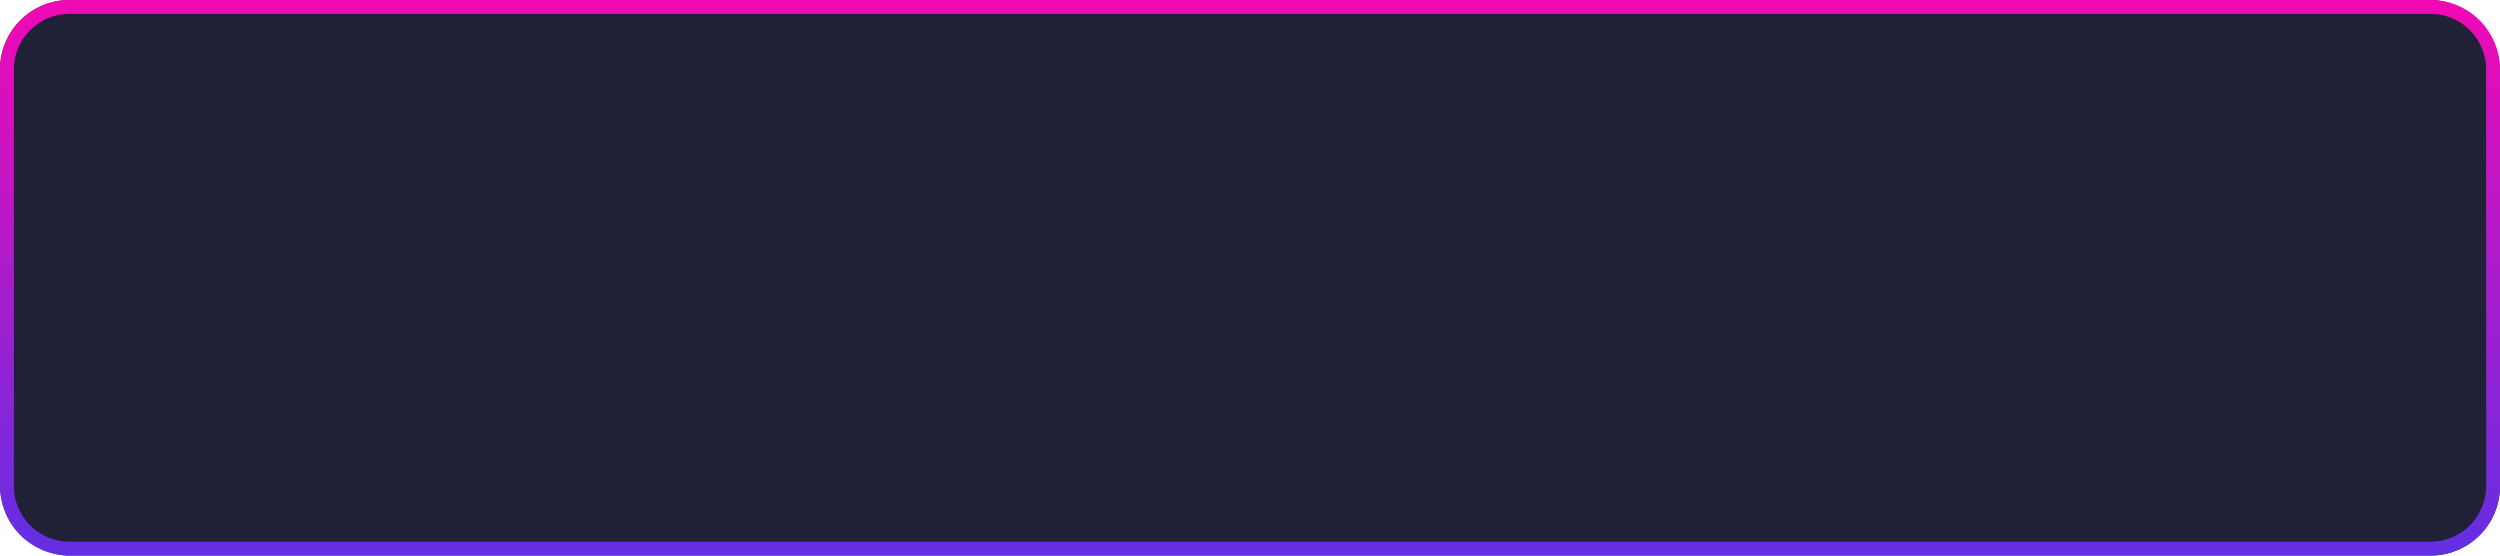<svg xmlns="http://www.w3.org/2000/svg" width="360" height="80" viewBox="0 0 360 80">
    <defs>
        <linearGradient id="7ez8wo7xta" x1=".5" x2=".5" y2="1" gradientUnits="objectBoundingBox">
            <stop offset="0" stop-color="#f109b4"/>
            <stop offset="1" stop-color="#622fe3"/>
        </linearGradient>
    </defs>
    <g data-name="组 50934">
        <rect data-name="矩形 8413" width="360" height="80" rx="10" style="fill:#202136"/>
        <path data-name="矩形 8412 - 轮廓" d="M10 2a8.009 8.009 0 0 0-8 8v60a8.009 8.009 0 0 0 8 8h340a8.009 8.009 0 0 0 8-8V10a8.009 8.009 0 0 0-8-8H10m0-2h340a10 10 0 0 1 10 10v60a10 10 0 0 1-10 10H10A10 10 0 0 1 0 70V10A10 10 0 0 1 10 0z" style="fill:url(#7ez8wo7xta)"/>
    </g>
</svg>
